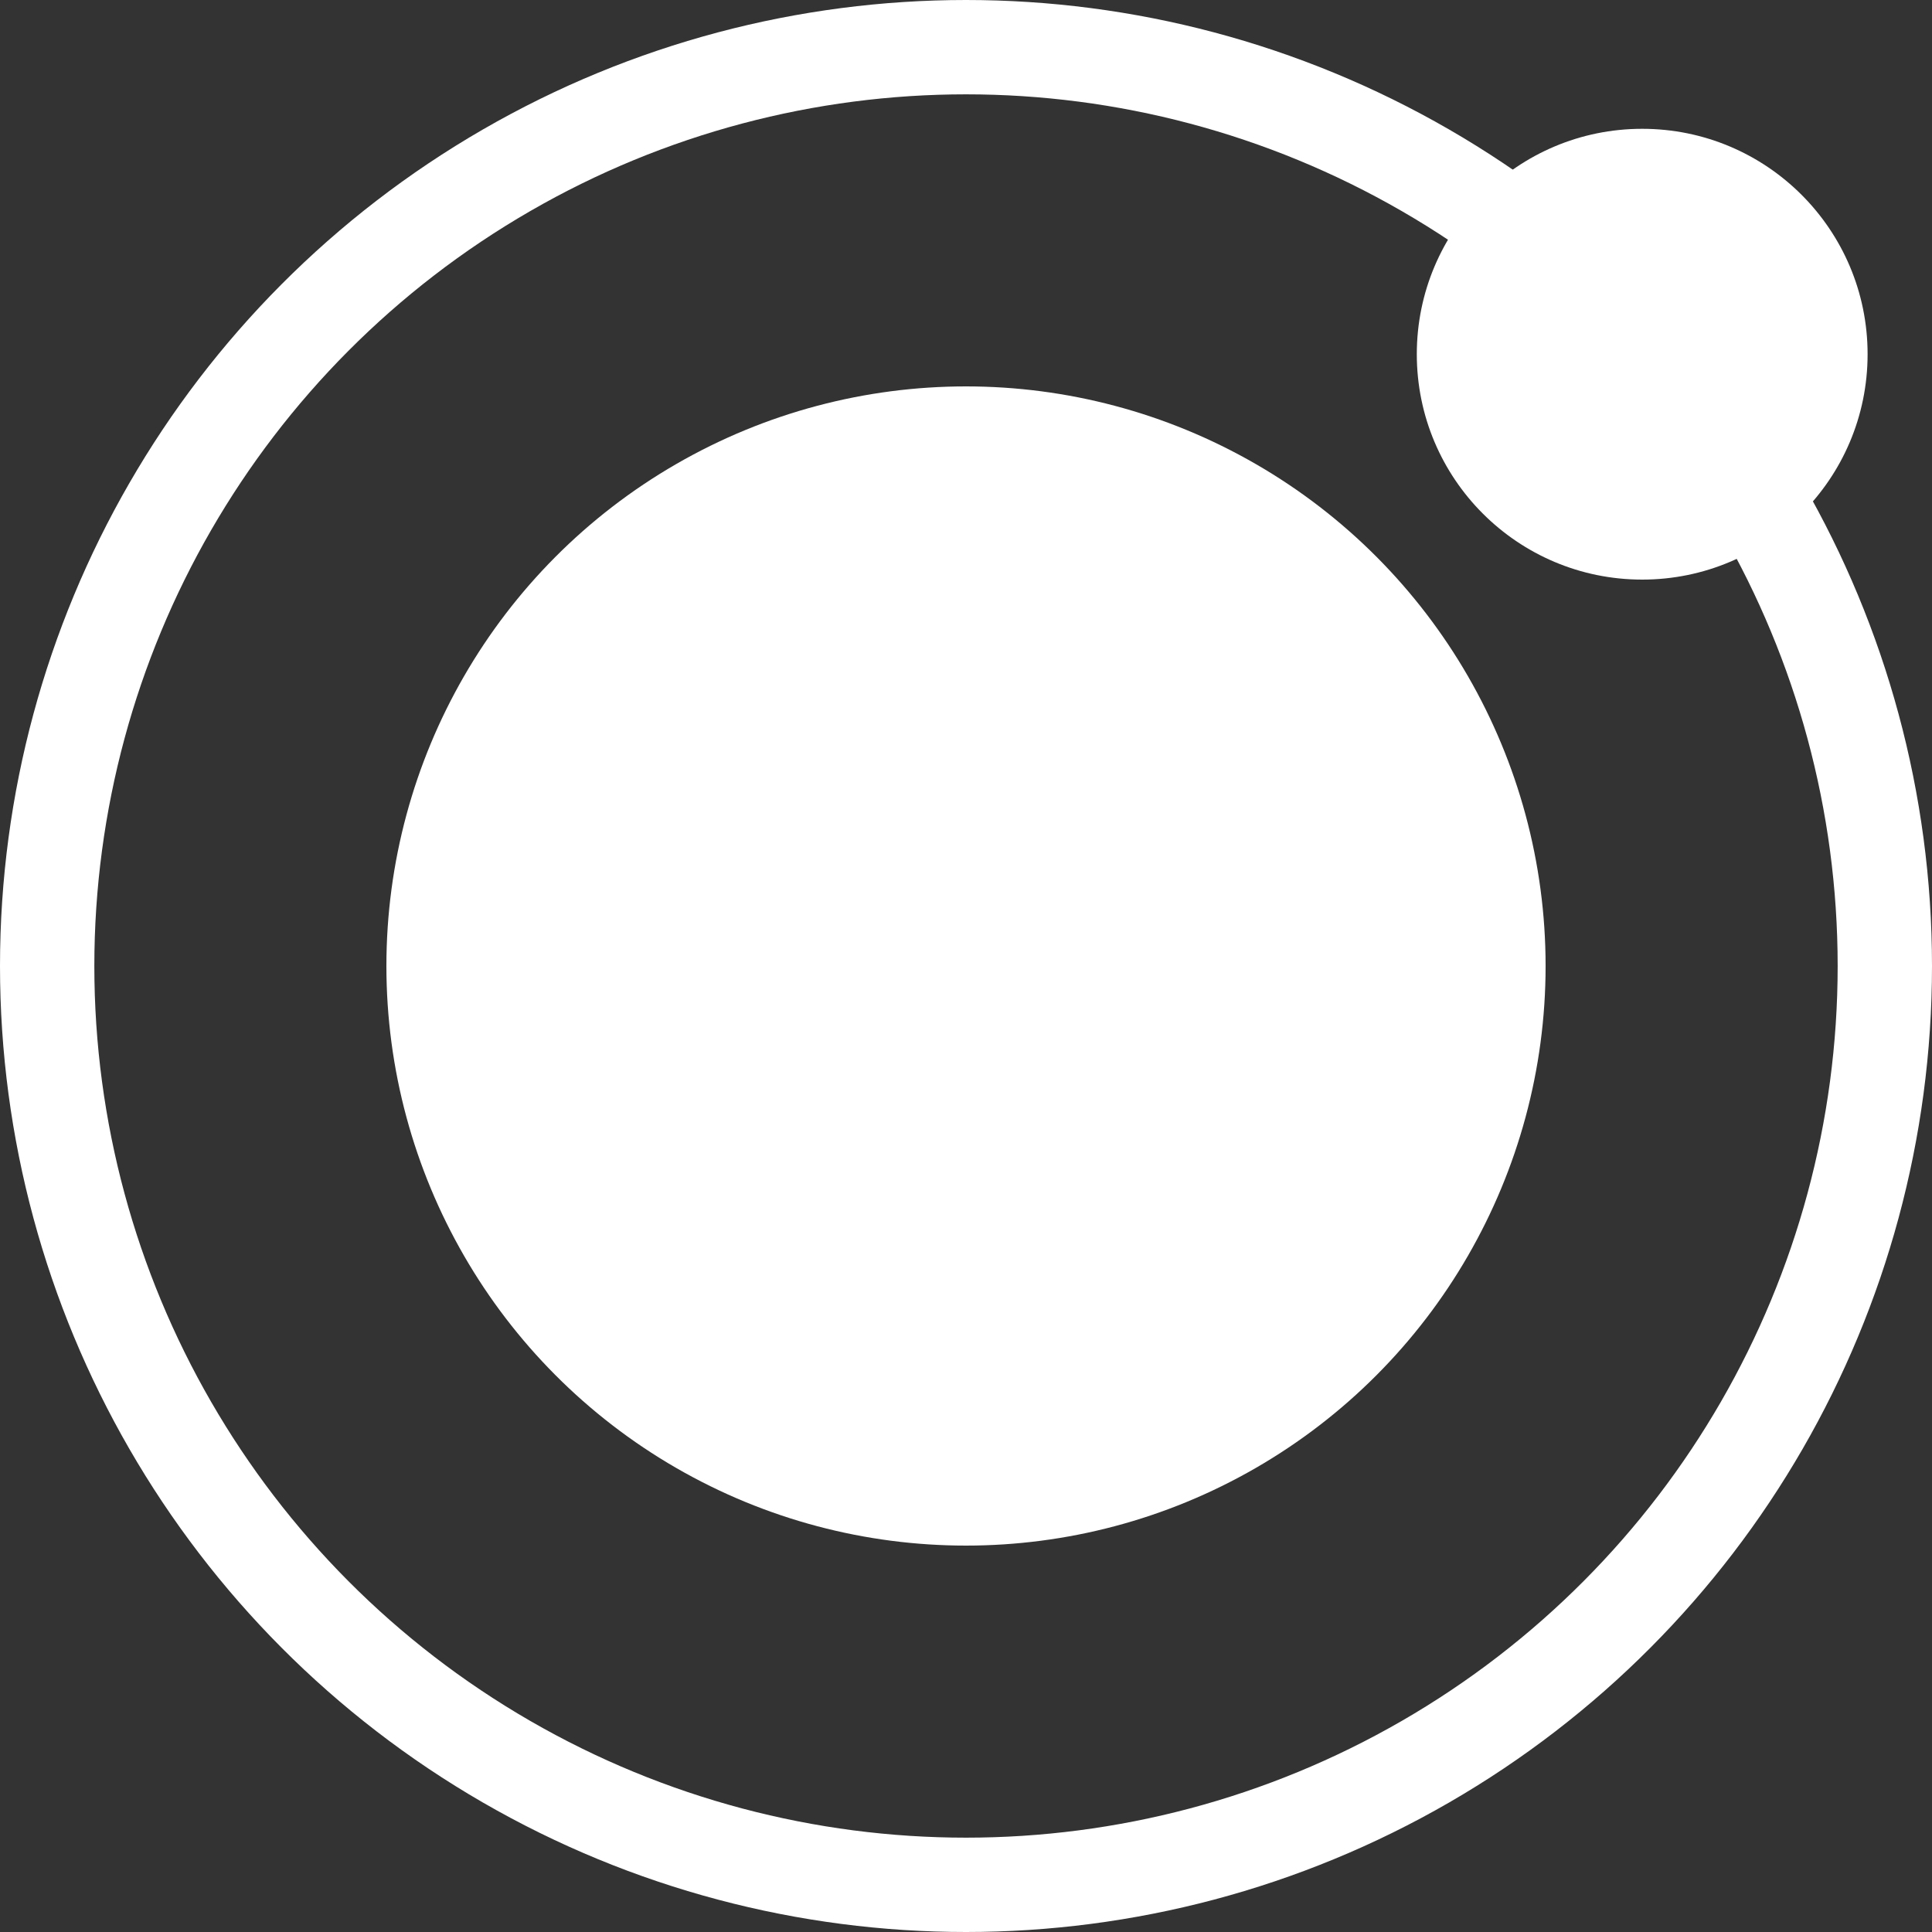 <svg width="512" height="512" viewBox="0 0 512 512" fill="none" xmlns="http://www.w3.org/2000/svg">
<rect x="0" y="0" width="512" height="512" fill="#333333" stroke="none"/>
<circle cx="256" cy="256" r="243.5" stroke="white" stroke-width="25"/>
<circle cx="256" cy="256" r="153.6" fill="white"/>
<circle cx="435.2" cy="93.867" r="59.733" fill="white"/>
</svg>
